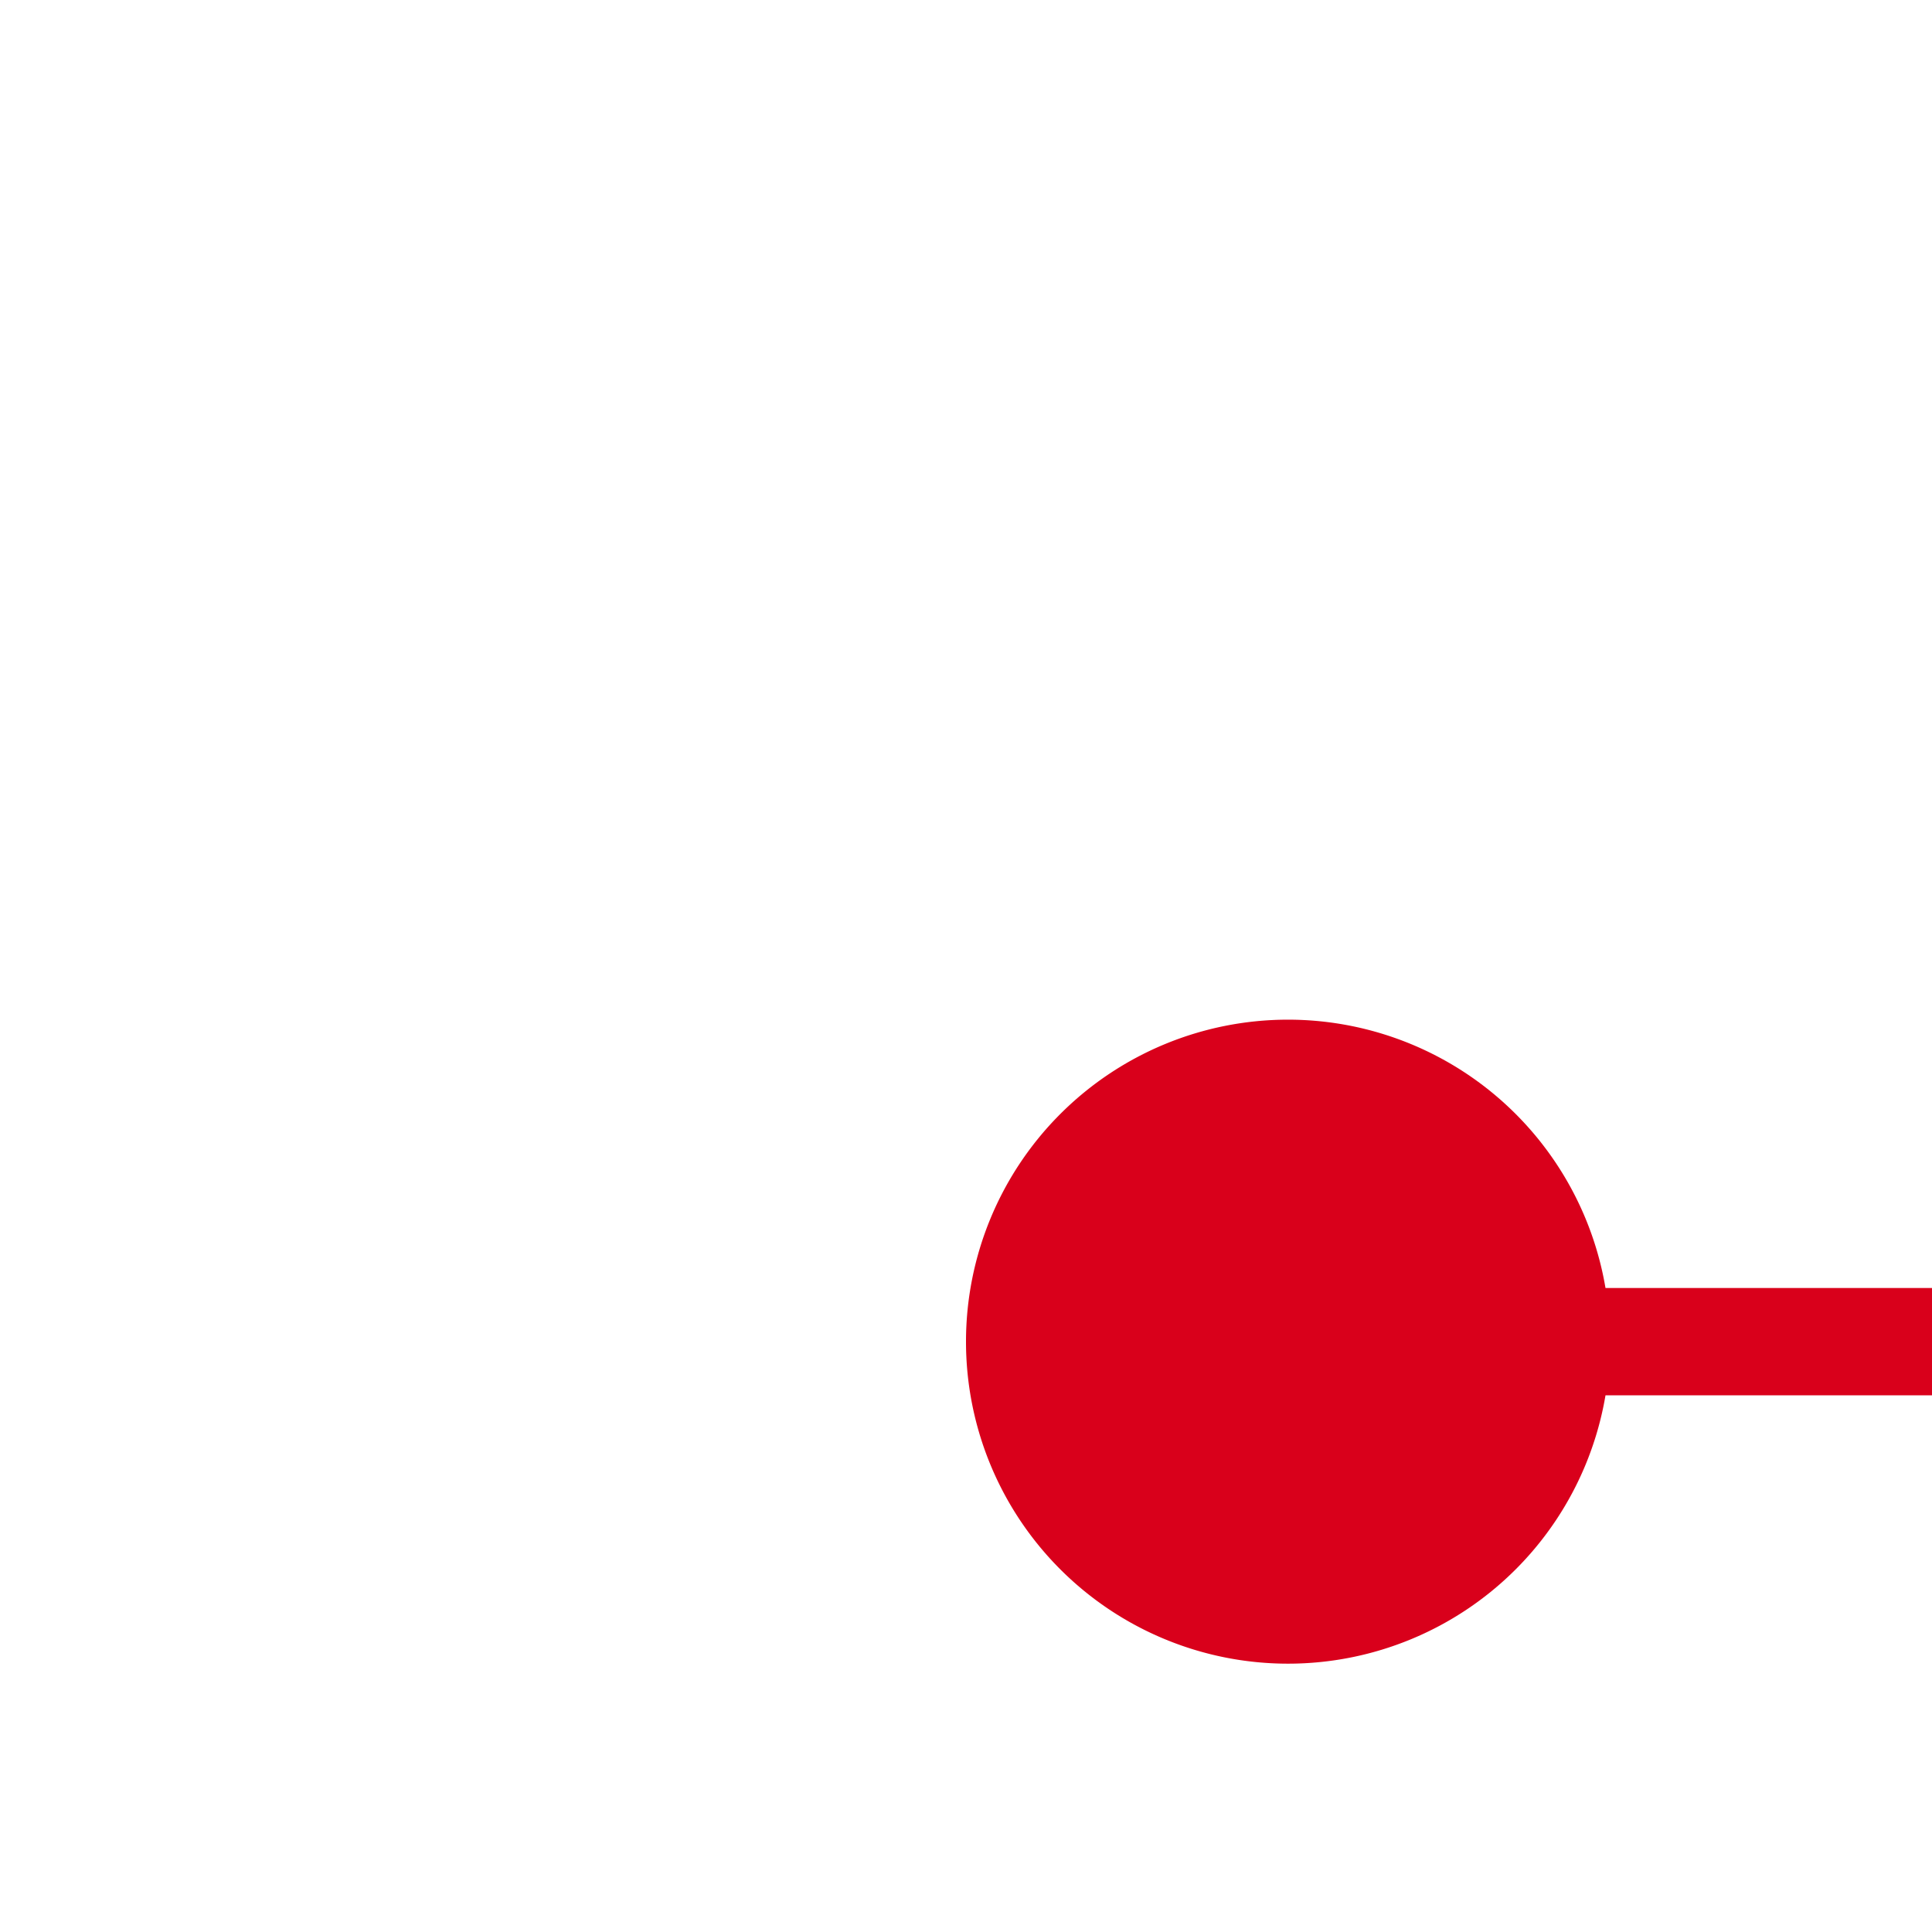 ﻿<?xml version="1.0" encoding="utf-8"?>
<svg version="1.1" xmlns:xlink="http://www.w3.org/1999/xlink" width="18px" height="18px" preserveAspectRatio="xMinYMid meet" viewBox="570 1130  18 16" xmlns="http://www.w3.org/2000/svg">
  <path d="M 580 1141.5  L 895 1141.5  A 5 5 0 0 0 900.5 1136.5 L 900.5 1052  A 5 5 0 0 1 905.5 1047.5 L 1049 1047.5  " stroke-width="1" stroke="#d9001b" fill="none" />
  <path d="M 582 1138.5  A 3 3 0 0 0 579 1141.5 A 3 3 0 0 0 582 1144.5 A 3 3 0 0 0 585 1141.5 A 3 3 0 0 0 582 1138.5 Z M 1043.946 1042.854  L 1048.593 1047.5  L 1043.946 1052.146  L 1044.654 1052.854  L 1049.654 1047.854  L 1050.007 1047.5  L 1049.654 1047.146  L 1044.654 1042.146  L 1043.946 1042.854  Z " fill-rule="nonzero" fill="#d9001b" stroke="none" />
</svg>